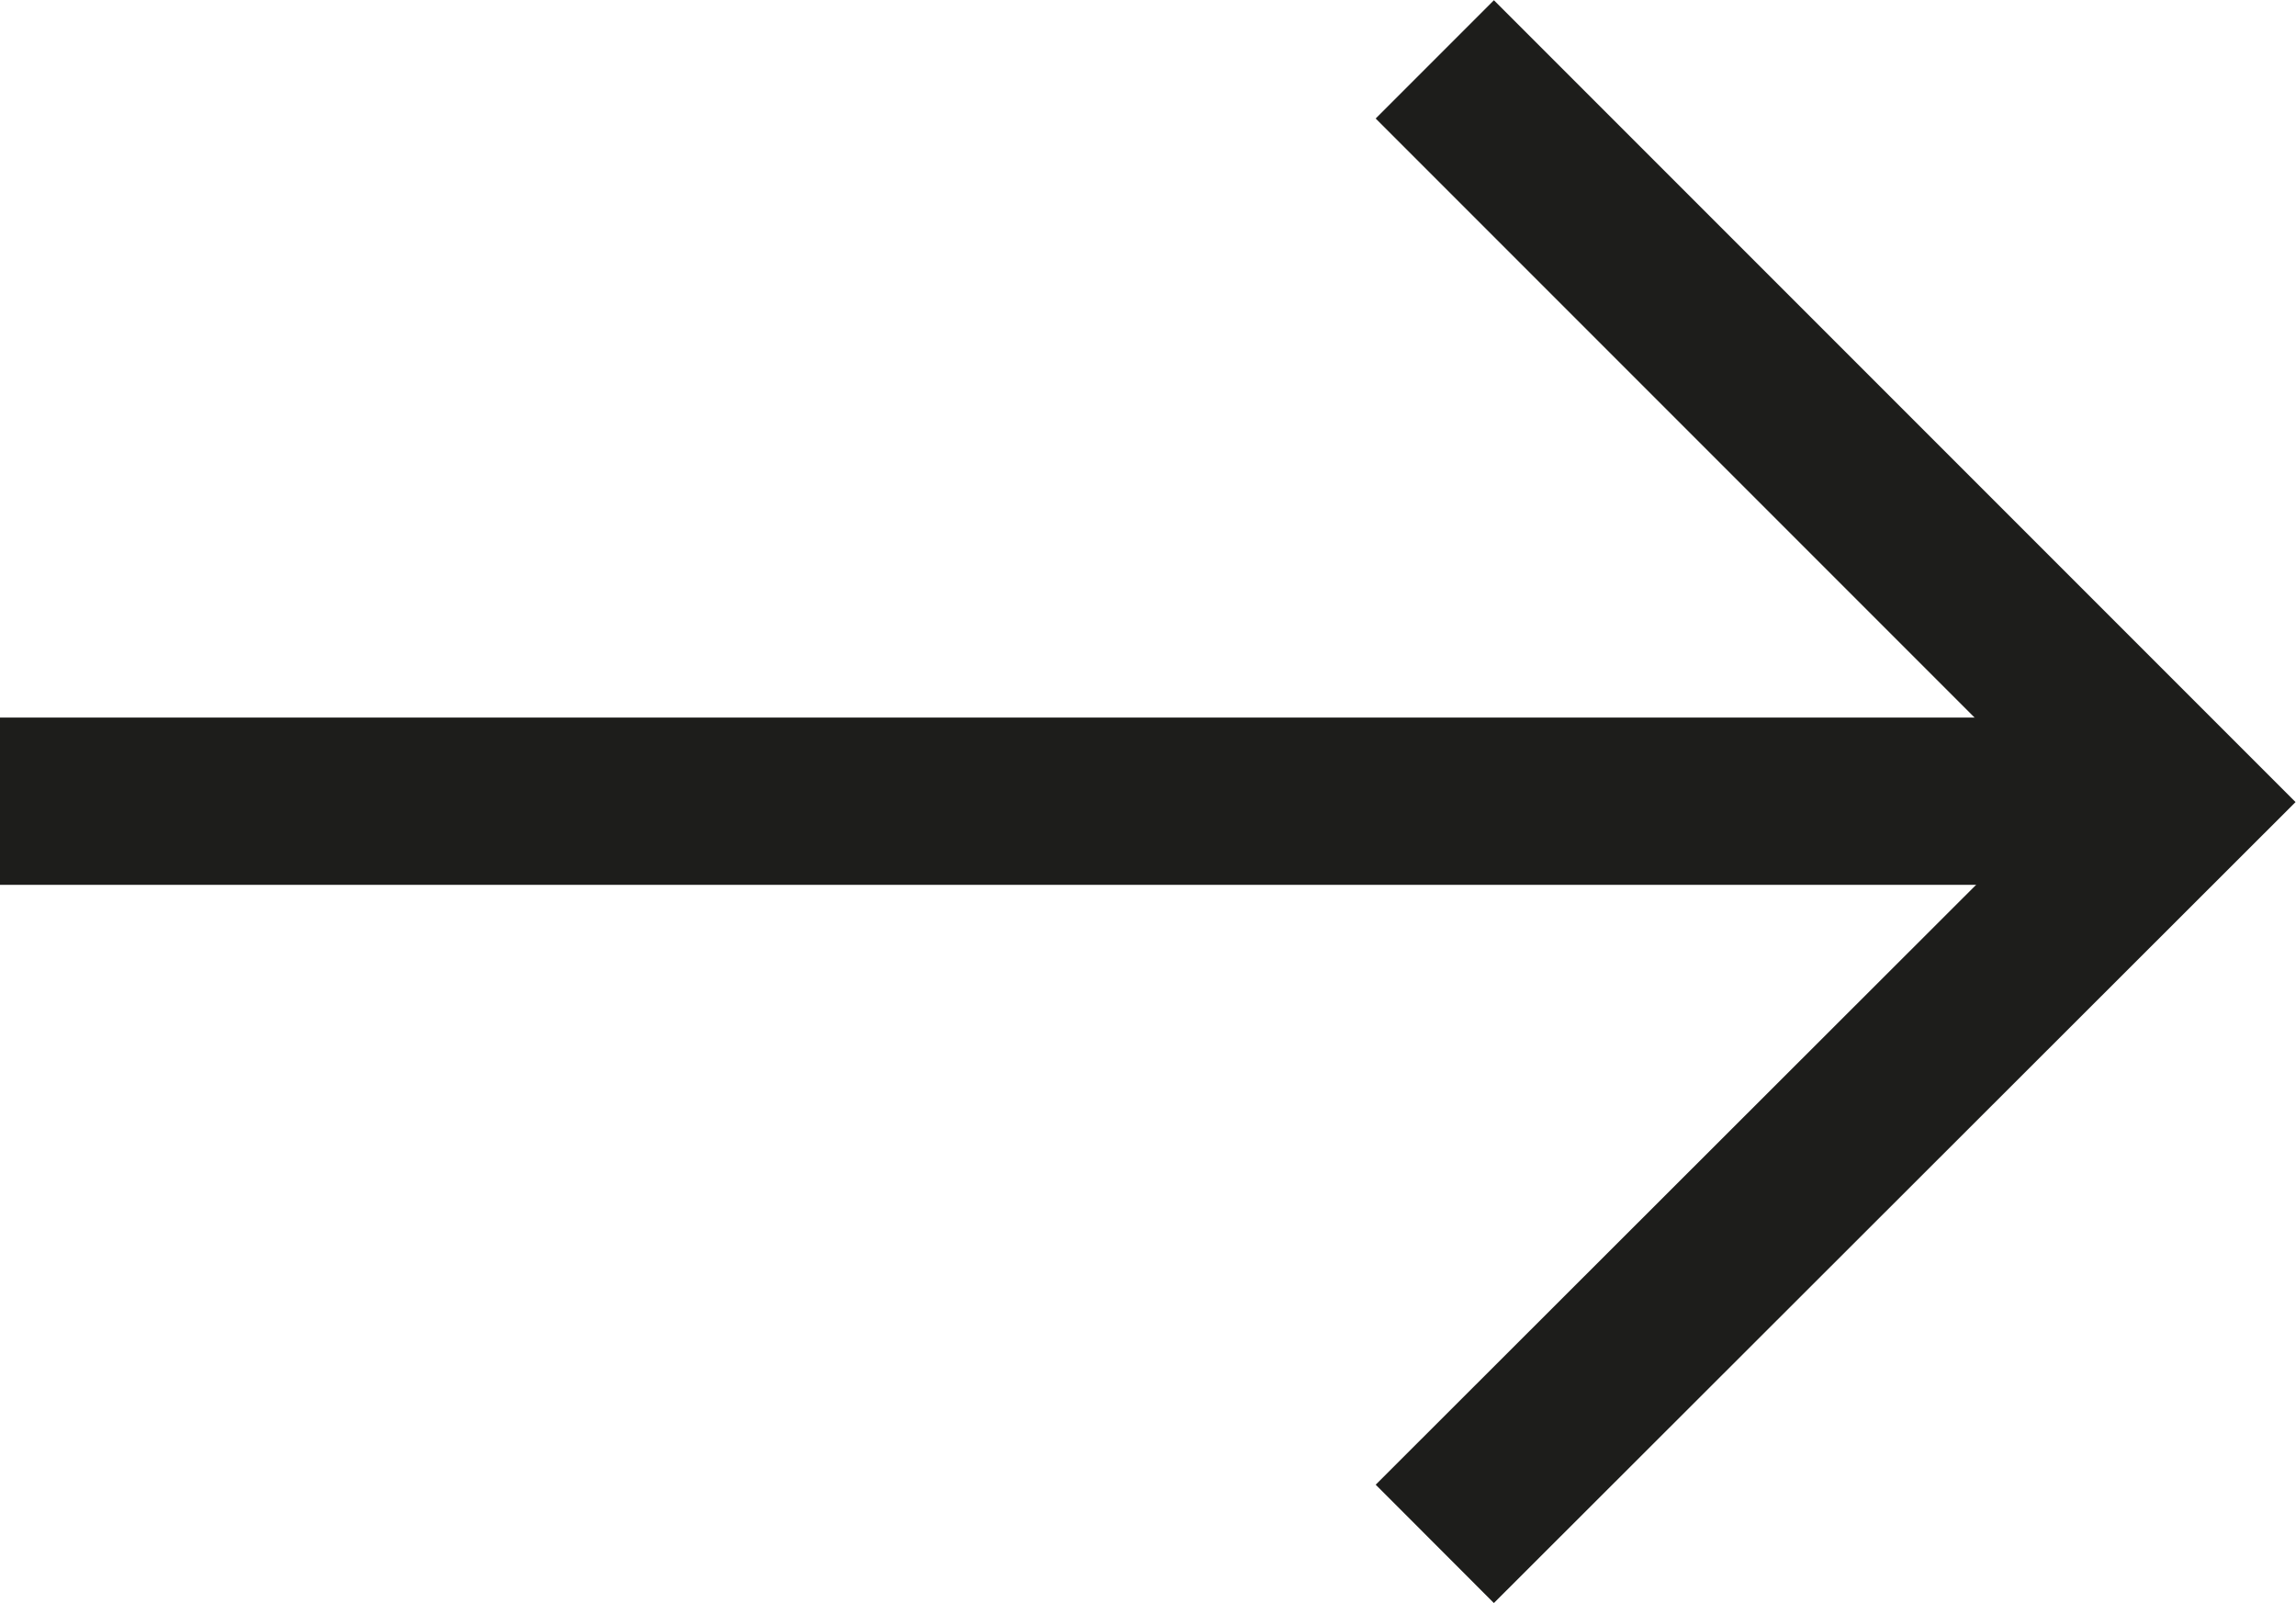 <svg xmlns="http://www.w3.org/2000/svg" viewBox="0 0 27.46 19.17"><defs><style>.cls-1{fill:none;stroke:#1d1d1b;stroke-miterlimit:10;stroke-width:2px;}</style></defs><title>Asset 9</title><g id="Layer_2" data-name="Layer 2"><g id="Layer_1-2" data-name="Layer 1"><line class="cls-1" y1="9.58" x2="26.04" y2="9.58"/><polyline class="cls-1" points="17.16 0.71 26.04 9.59 17.16 18.46"/></g></g></svg>